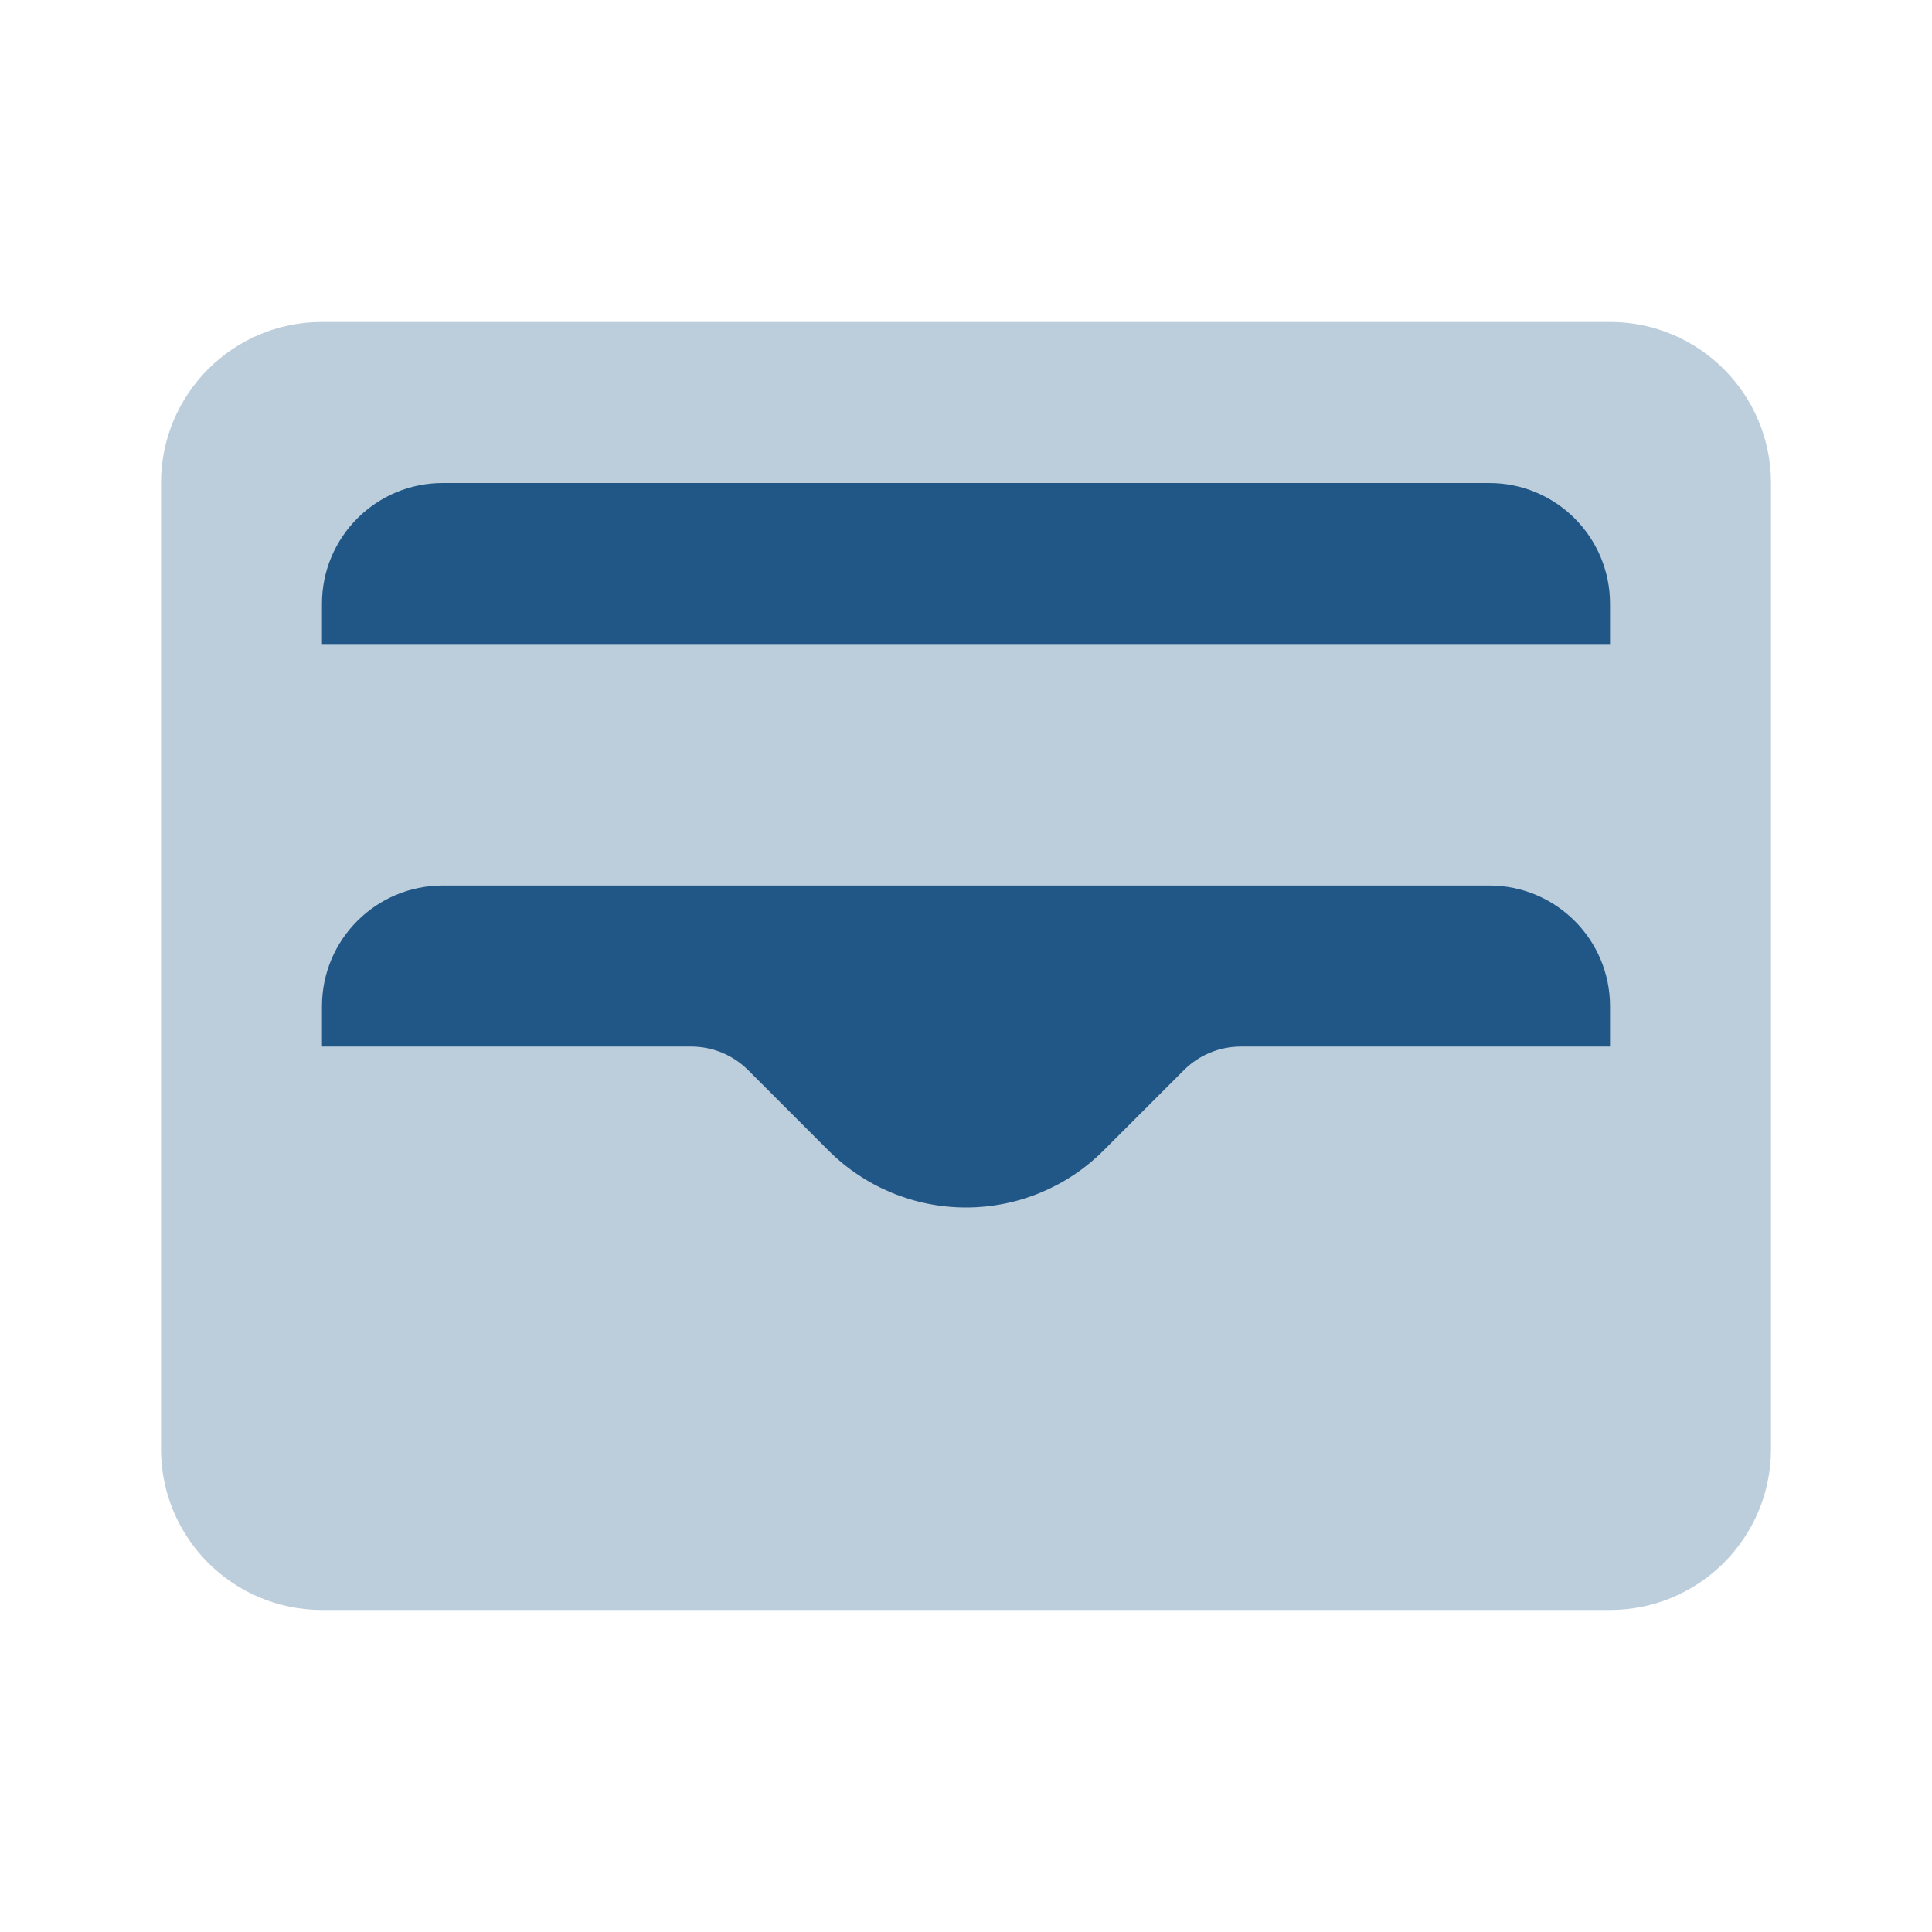 <svg width="32" height="32" viewBox="0 0 32 32" fill="none" xmlns="http://www.w3.org/2000/svg">
<path opacity="0.3" fill-rule="evenodd" clip-rule="evenodd" d="M5.333 5.333H26.666C28.139 5.333 29.333 6.527 29.333 8V24C29.333 25.472 28.139 26.666 26.666 26.666H5.333C3.86 26.666 2.667 25.472 2.667 24V8C2.667 6.527 3.86 5.333 5.333 5.333Z" fill="#215786"/>
<path fill-rule="evenodd" clip-rule="evenodd" d="M24.667 14.667H7.333C6.229 14.667 5.333 15.562 5.333 16.667V17.334H11.448C11.802 17.334 12.141 17.474 12.391 17.724L13.724 19.058C14.328 19.661 15.146 20 16 20C16.854 20 17.673 19.661 18.276 19.058L19.61 17.724C19.86 17.474 20.199 17.334 20.552 17.334H26.667V16.667C26.667 15.562 25.771 14.667 24.667 14.667Z" fill="#215786"/>
<path fill-rule="evenodd" clip-rule="evenodd" d="M7.333 8C6.229 8 5.333 8.895 5.333 10V10.667H26.667V10C26.667 8.895 25.771 8 24.667 8H7.333Z" fill="#215786"/>
</svg>
